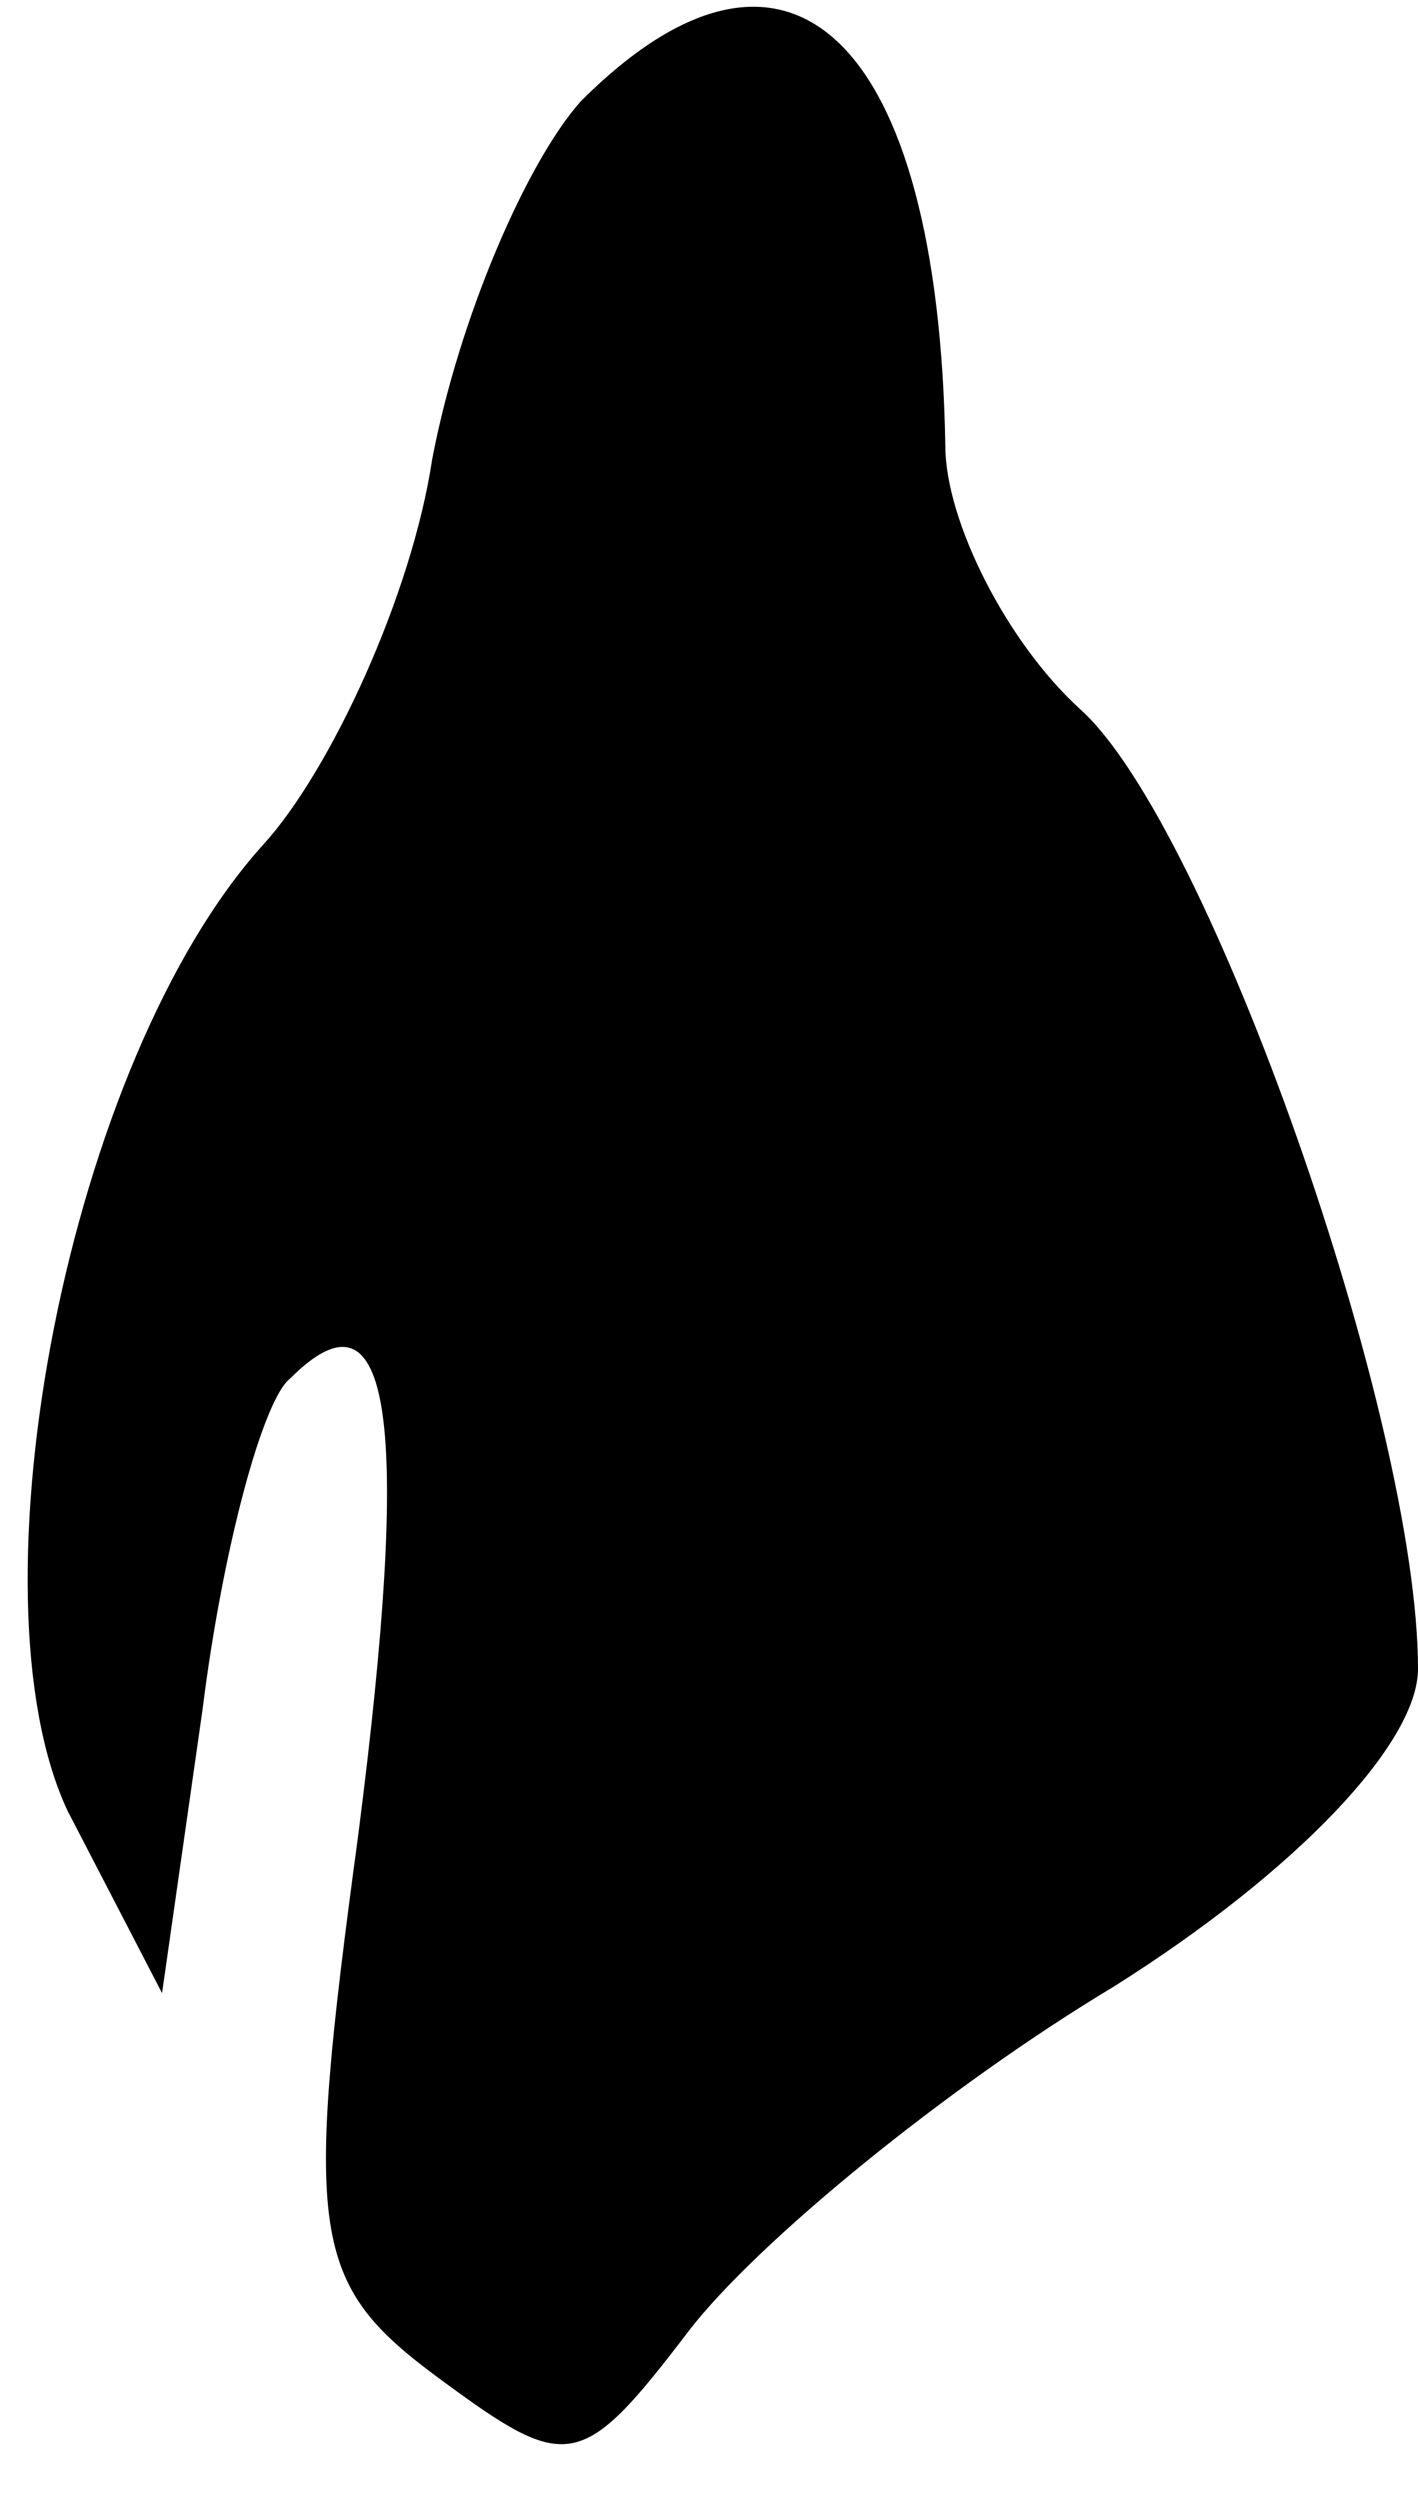<?xml version="1.0" standalone="no"?>
<!DOCTYPE svg PUBLIC "-//W3C//DTD SVG 20010904//EN"
 "http://www.w3.org/TR/2001/REC-SVG-20010904/DTD/svg10.dtd">
<svg version="1.0" xmlns="http://www.w3.org/2000/svg"
 width="21pt" height="37pt" viewBox="0 0 21 37"
 preserveAspectRatio="xMidYMid meet">
<g transform="translate(0,37) scale(0.1,-0.1)"
fill="#000000" stroke="none">
<path fill="#000000" stroke="none" d="M86 355 c-8 -9 -18 -32 -22 -53 -3 -20
-15 -46 -25 -57 -29 -32 -44 -111 -29 -143 l14 -27 6 42 c3 24 9 46 13 49 15
15 18 -6 10 -68 -8 -59 -7 -66 12 -80 19 -14 21 -14 37 7 10 13 38 36 63 51
27 17 45 36 45 47 0 37 -31 125 -50 142 -11 10 -20 28 -20 39 -1 60 -23 82
-54 51z"/>
</g>
</svg>
